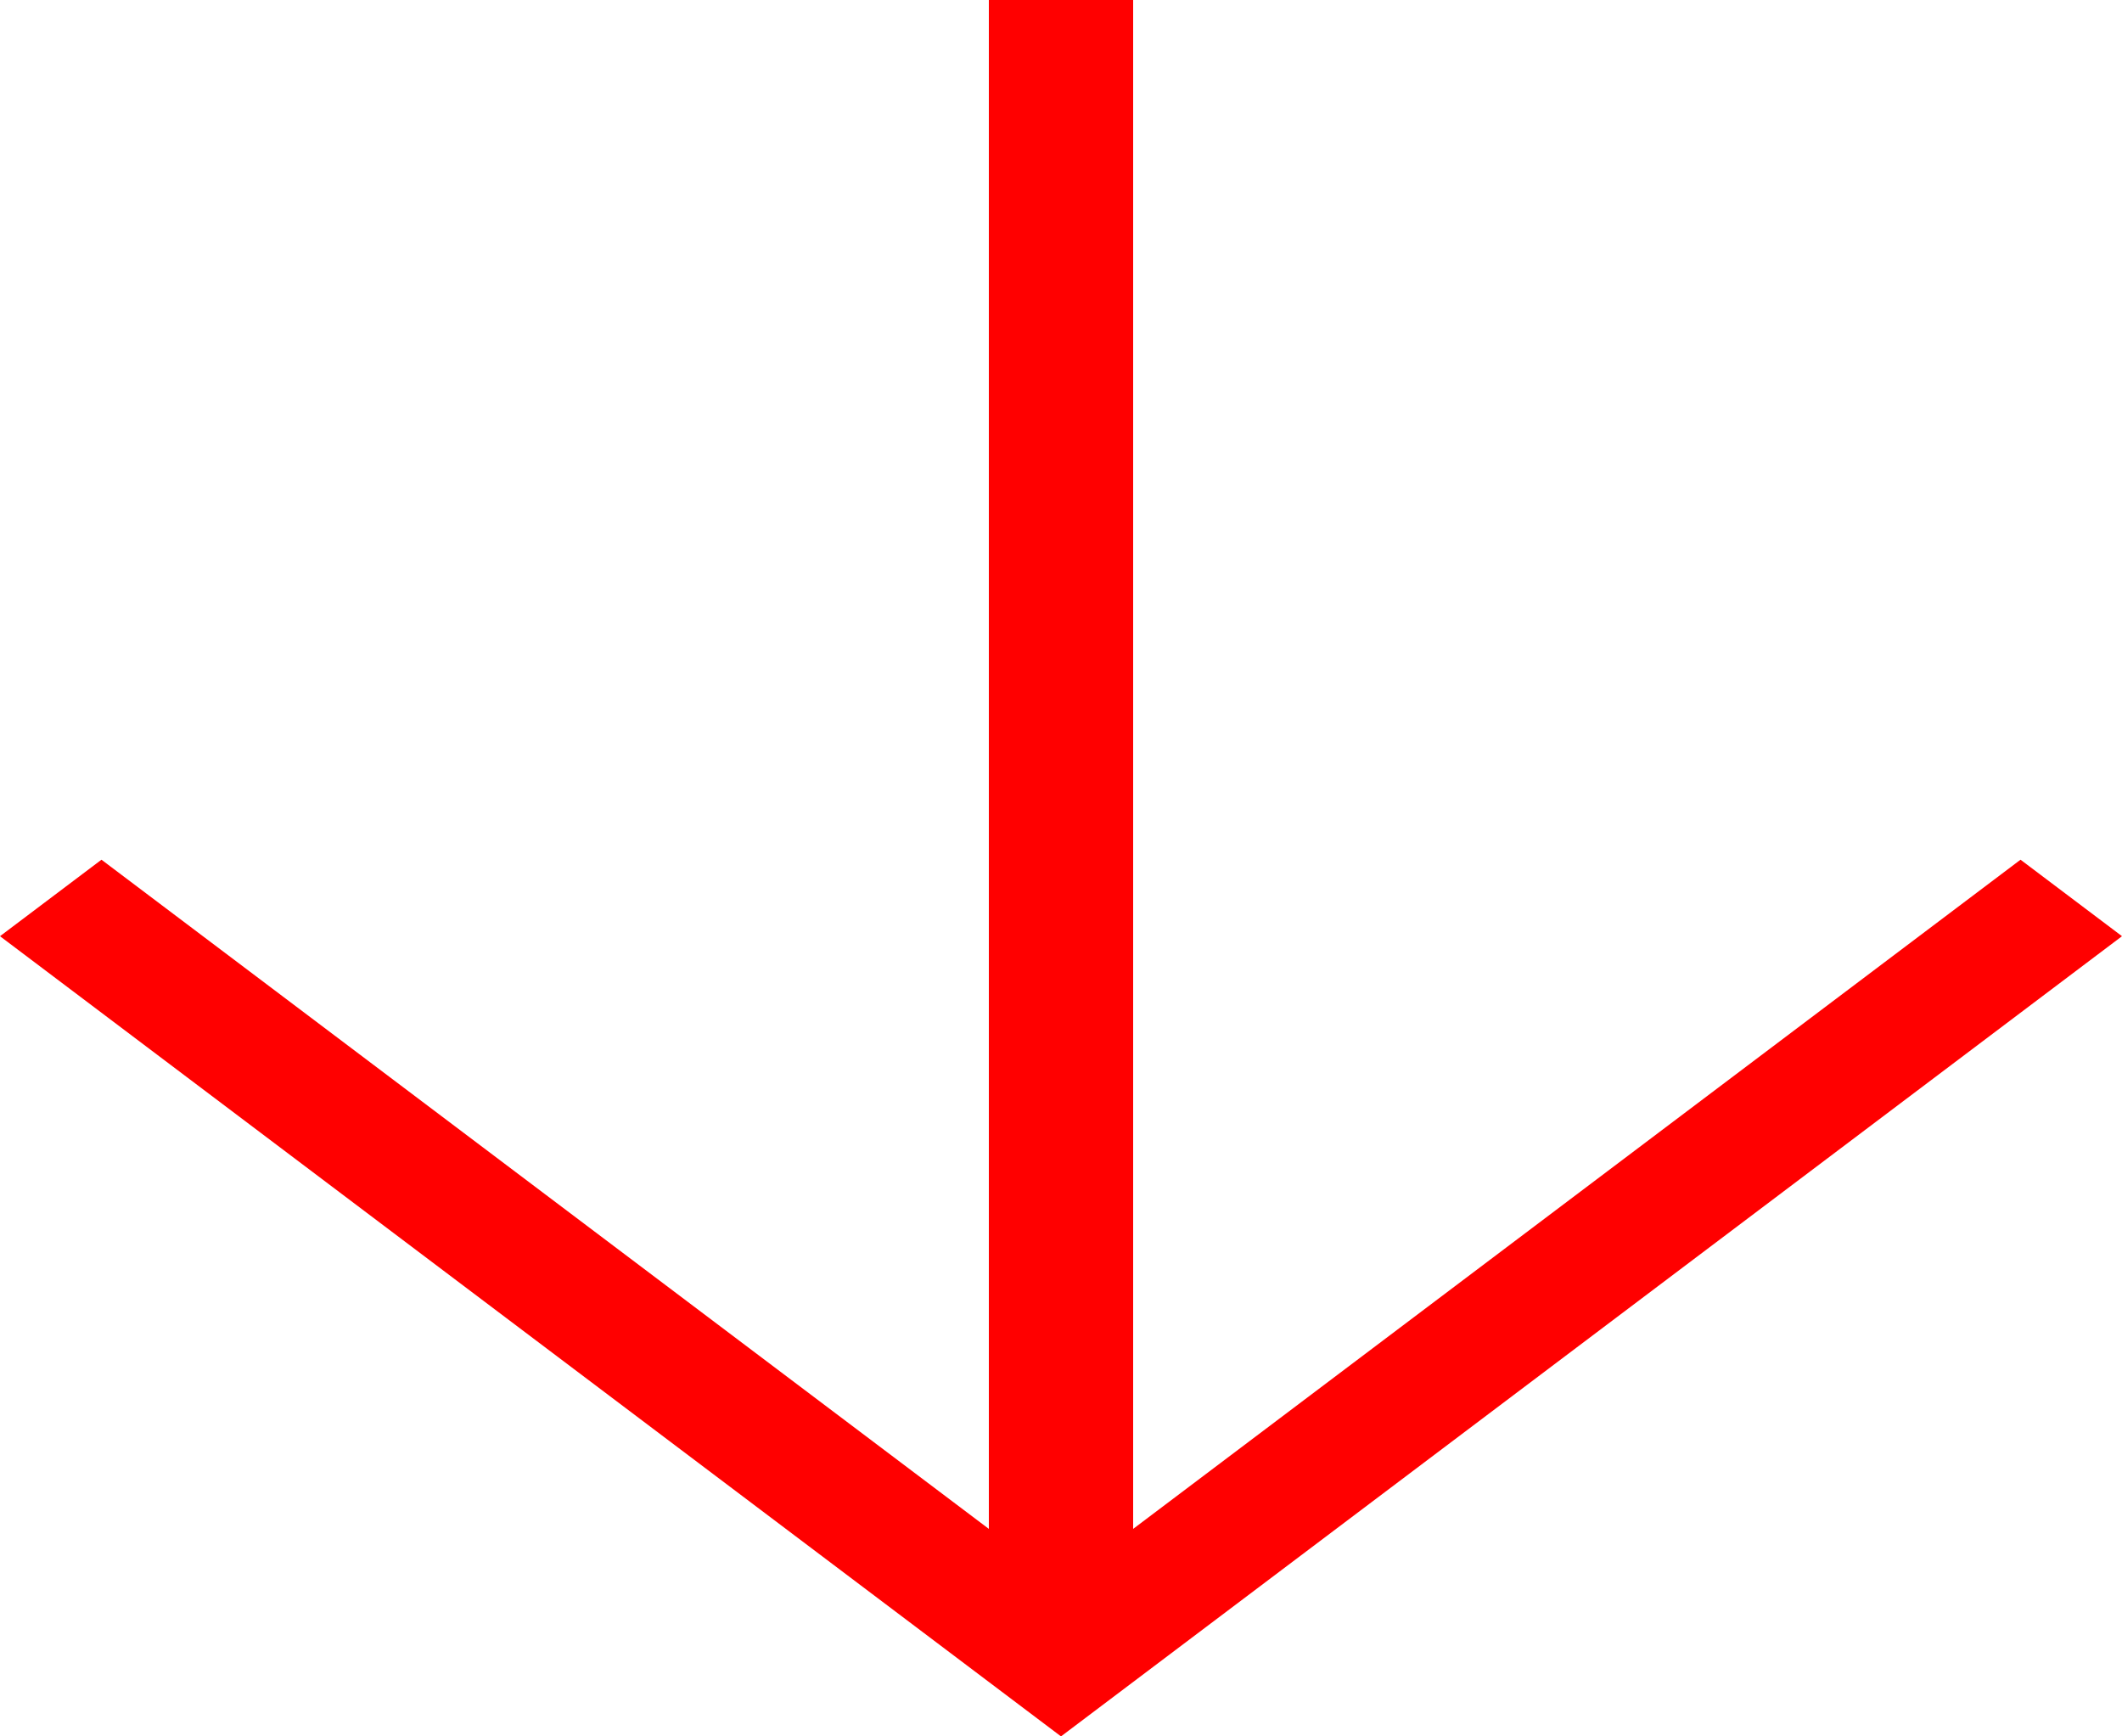 <svg width="22" height="18" viewBox="0 0 22 18" fill="none" xmlns="http://www.w3.org/2000/svg">
<path d="M22 9.705L11 18L0 9.705L1.052 8.912L10.252 15.849V0H11.748V15.849L20.948 8.912L22 9.705Z" fill="#FF0000"/>
</svg>
